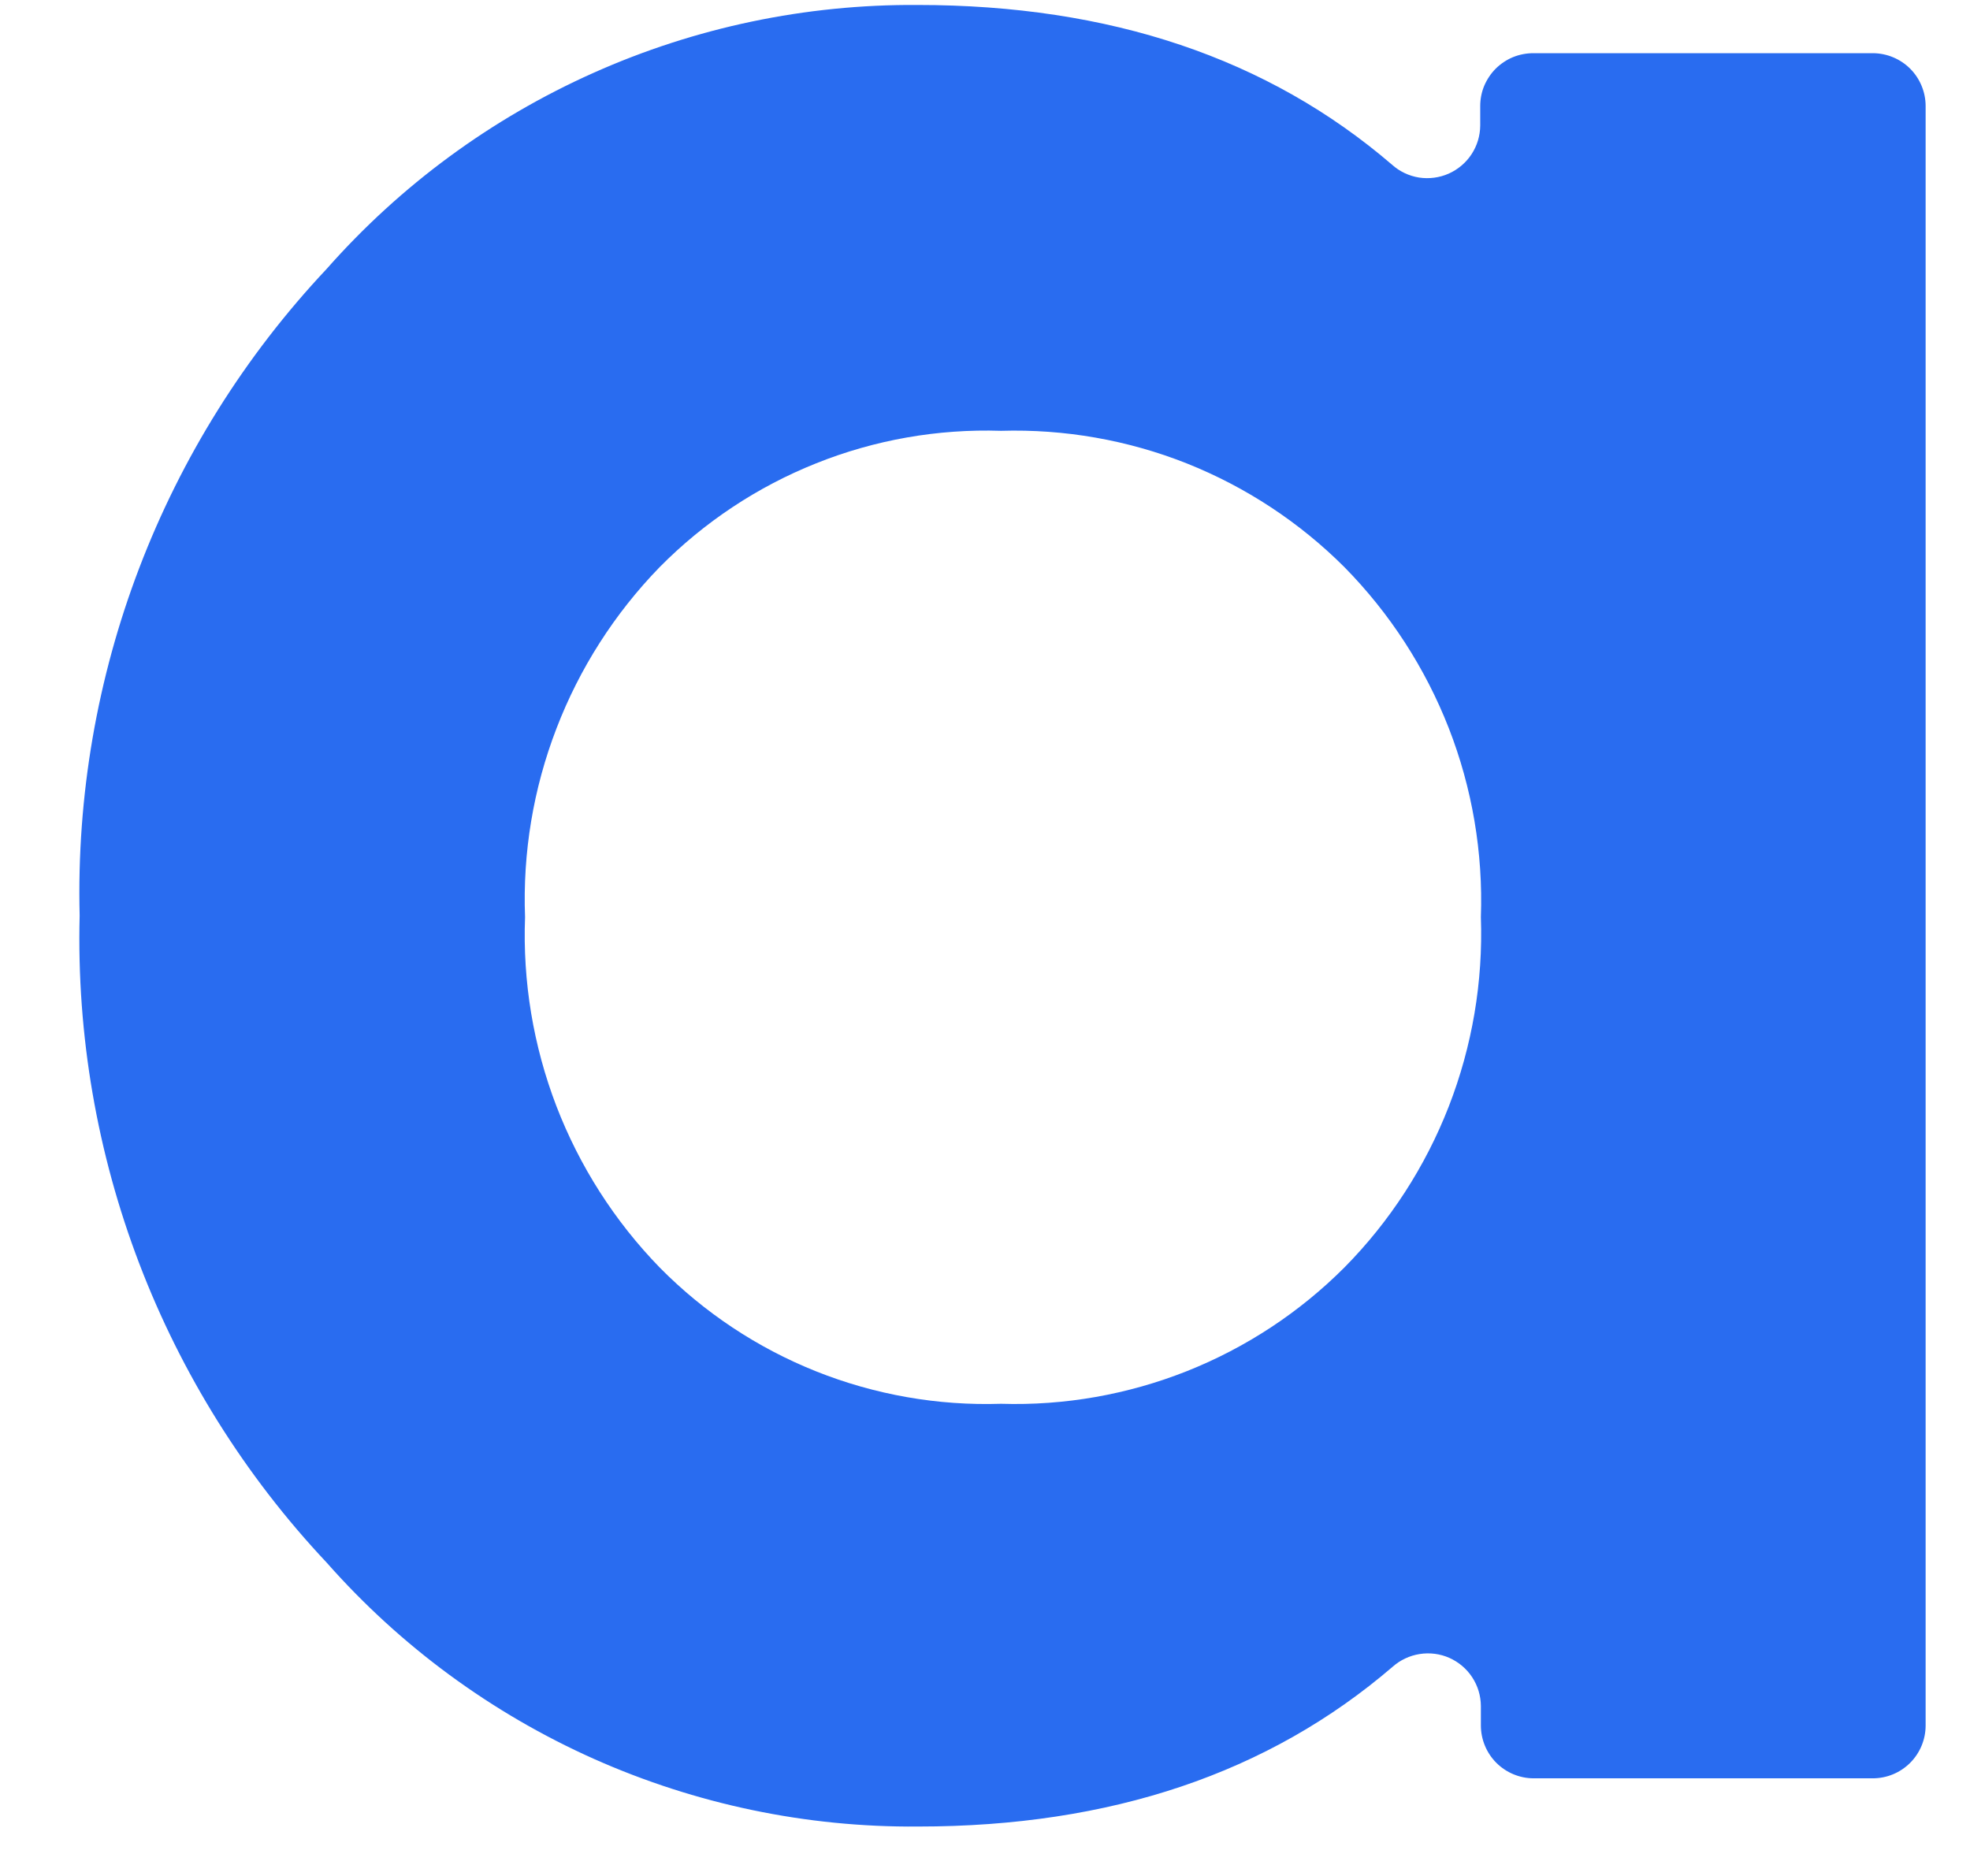 <svg width="21" height="20" viewBox="0 0 21 20" fill="none" xmlns="http://www.w3.org/2000/svg">
<path d="M16.346 0.567H19.966C20.115 0.568 20.258 0.628 20.363 0.733C20.468 0.839 20.527 0.982 20.527 1.131V18.395C20.527 18.545 20.468 18.688 20.362 18.794C20.256 18.9 20.113 18.959 19.963 18.959H16.346C16.197 18.958 16.055 18.898 15.95 18.793C15.845 18.687 15.786 18.544 15.786 18.395V18.187C15.785 18.078 15.753 17.972 15.693 17.881C15.634 17.791 15.549 17.719 15.45 17.675C15.351 17.631 15.241 17.617 15.133 17.634C15.026 17.651 14.926 17.698 14.845 17.77C13.524 18.905 11.839 19.473 9.788 19.473C8.597 19.483 7.417 19.236 6.329 18.751C5.241 18.265 4.27 17.552 3.482 16.659C1.73 14.796 0.784 12.317 0.849 9.761C0.785 7.206 1.731 4.729 3.482 2.867C4.269 1.975 5.239 1.262 6.326 0.777C7.413 0.291 8.591 0.045 9.781 0.053C11.832 0.053 13.518 0.621 14.839 1.756C14.919 1.828 15.02 1.876 15.127 1.893C15.234 1.909 15.344 1.895 15.443 1.851C15.542 1.807 15.627 1.735 15.686 1.645C15.746 1.554 15.778 1.448 15.779 1.339V1.131C15.779 1.057 15.793 0.983 15.822 0.914C15.851 0.846 15.893 0.783 15.945 0.731C15.998 0.679 16.061 0.637 16.129 0.609C16.198 0.581 16.272 0.567 16.346 0.567ZM7.031 13.512C7.505 13.993 8.073 14.37 8.699 14.62C9.325 14.87 9.997 14.988 10.671 14.966C11.348 14.987 12.022 14.868 12.652 14.618C13.281 14.368 13.853 13.992 14.332 13.512C14.816 13.022 15.194 12.438 15.444 11.796C15.694 11.153 15.81 10.467 15.786 9.778C15.81 9.09 15.694 8.404 15.444 7.763C15.193 7.121 14.815 6.538 14.332 6.047C13.853 5.568 13.281 5.192 12.652 4.941C12.022 4.691 11.348 4.573 10.671 4.593C9.997 4.571 9.325 4.689 8.699 4.94C8.073 5.19 7.505 5.567 7.031 6.047C6.552 6.54 6.178 7.125 5.932 7.766C5.685 8.407 5.571 9.092 5.597 9.778C5.571 10.465 5.685 11.15 5.931 11.792C6.178 12.434 6.552 13.019 7.031 13.512Z" fill="#296CF0"/>
</svg>
